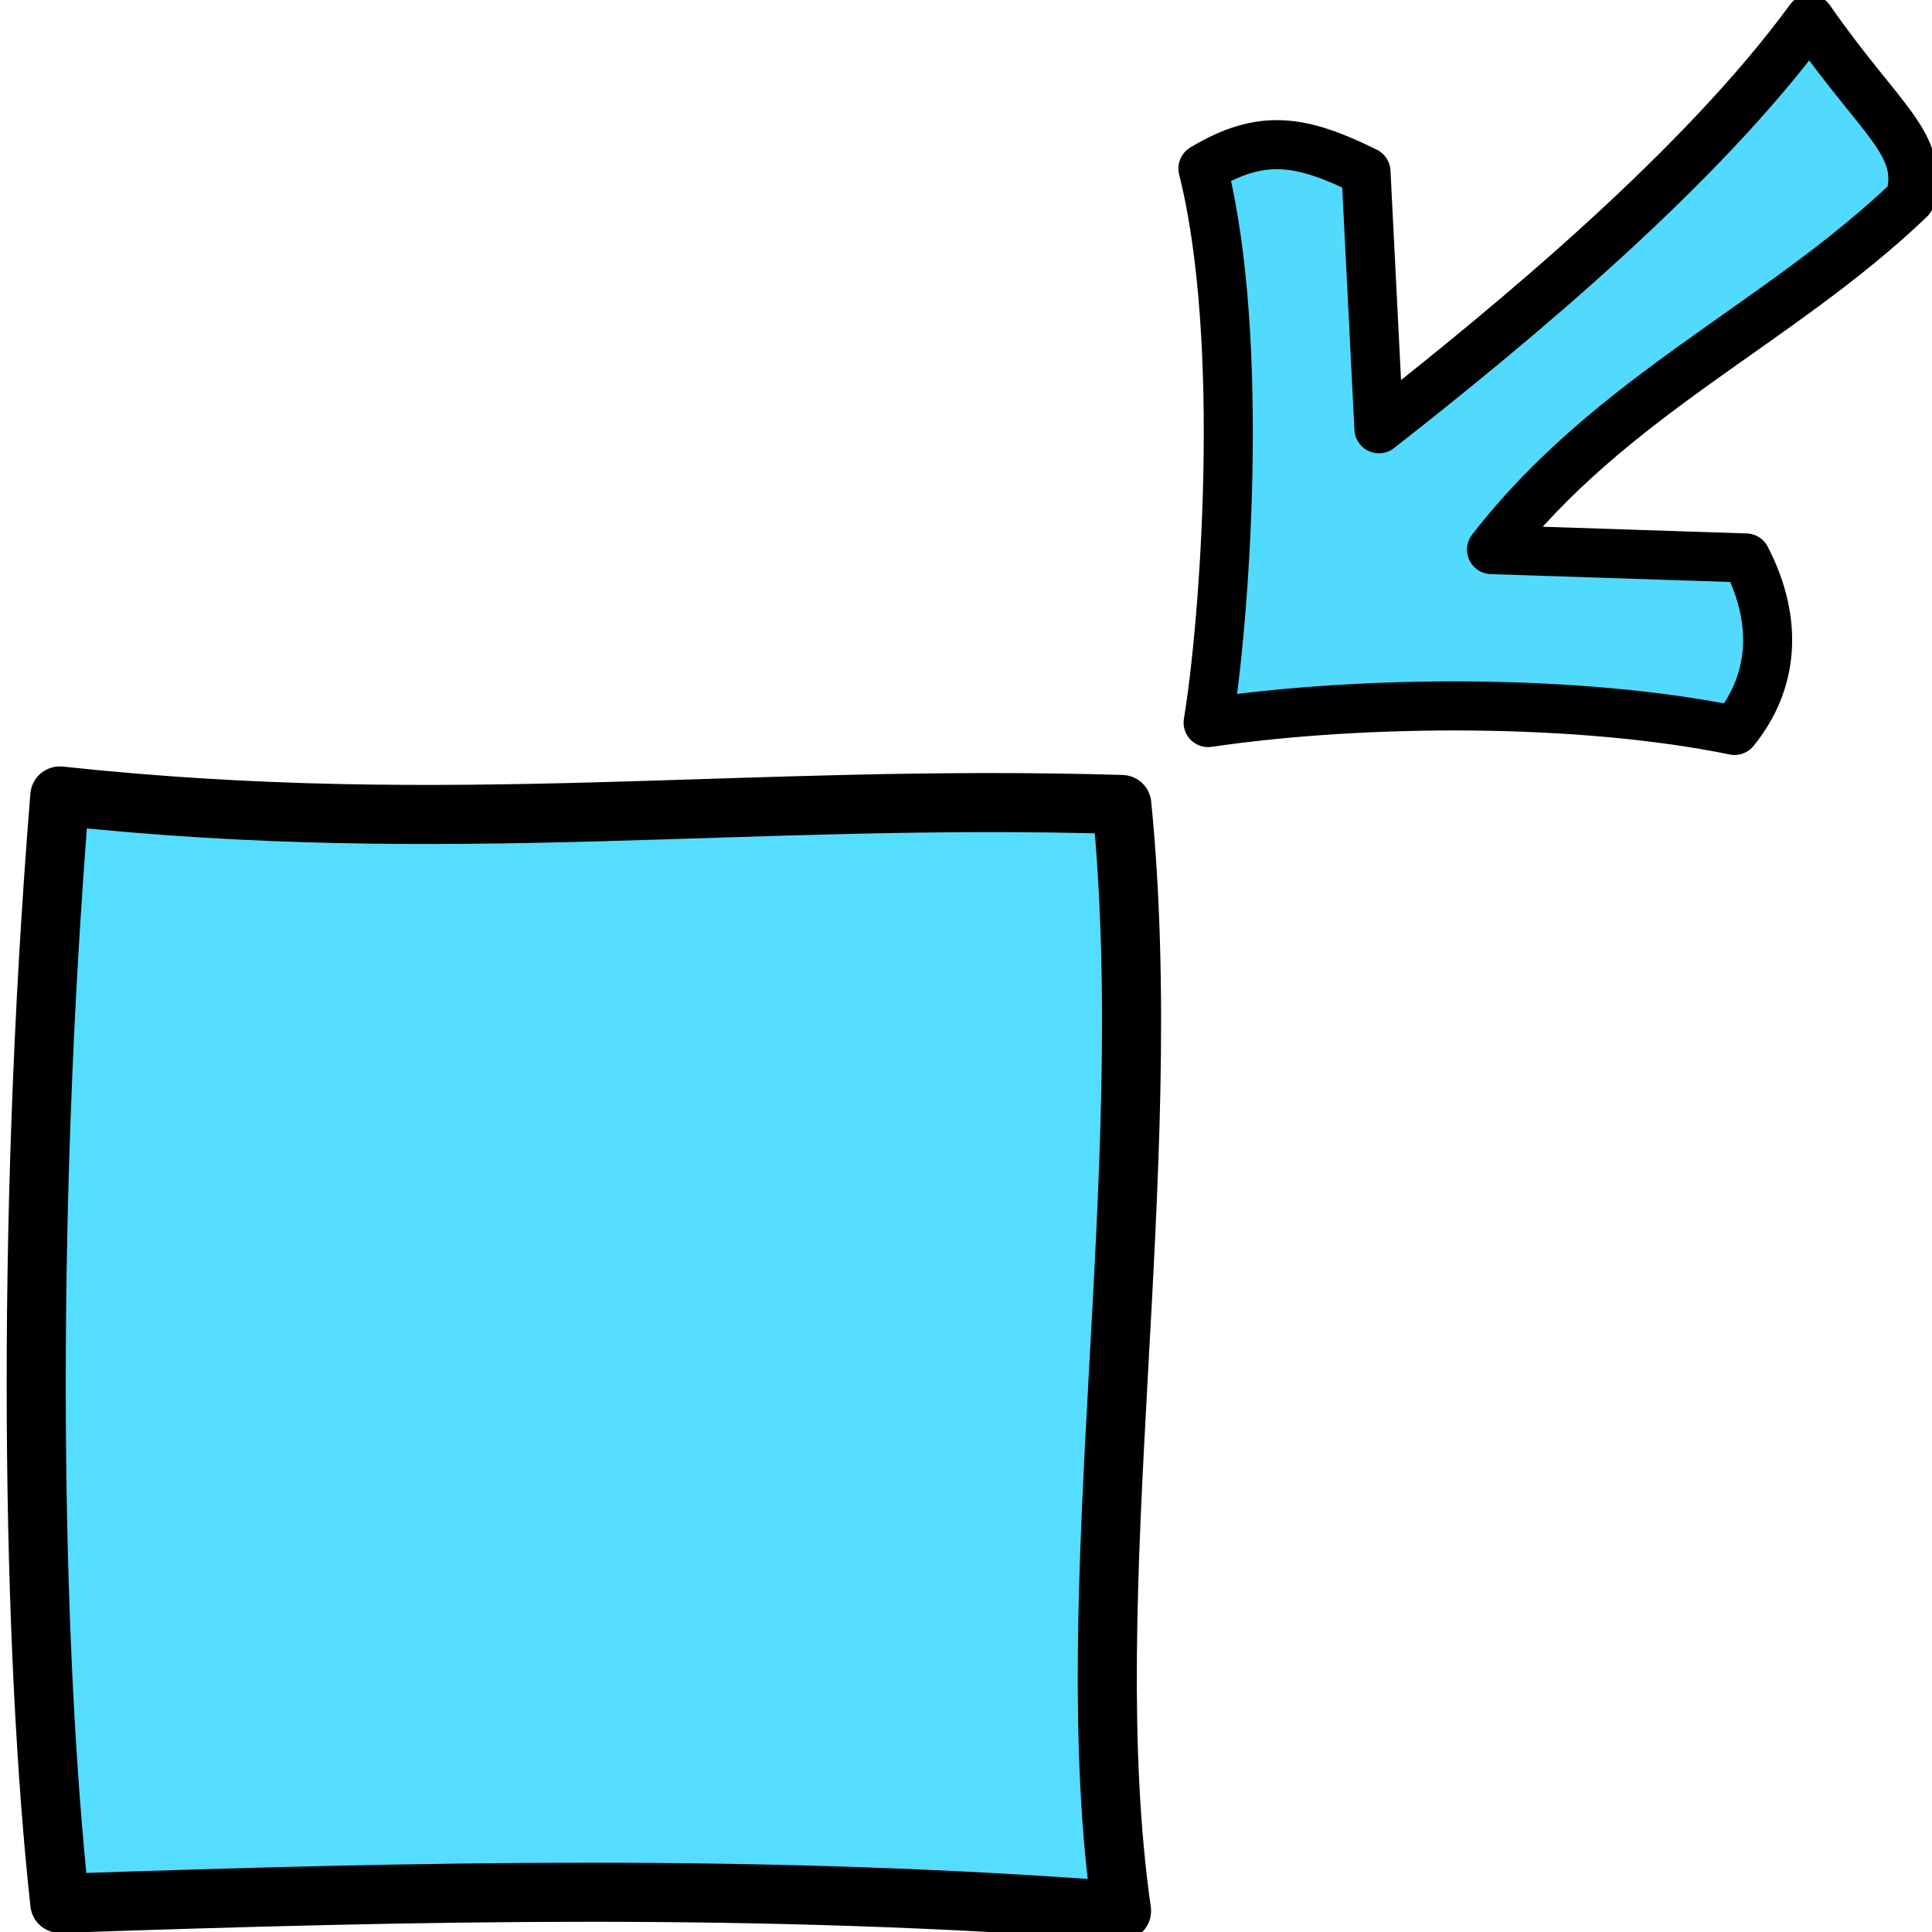 <?xml version="1.0" encoding="UTF-8" standalone="no"?>
<!-- Created with Inkscape (http://www.inkscape.org/) -->

<svg
   xmlns:dc="http://purl.org/dc/elements/1.1/"
   xmlns:cc="http://creativecommons.org/ns#"
   xmlns:rdf="http://www.w3.org/1999/02/22-rdf-syntax-ns#"
   xmlns:svg="http://www.w3.org/2000/svg"
   xmlns="http://www.w3.org/2000/svg"
   xmlns:xlink="http://www.w3.org/1999/xlink"
   xmlns:sodipodi="http://sodipodi.sourceforge.net/DTD/sodipodi-0.dtd"
   xmlns:inkscape="http://www.inkscape.org/namespaces/inkscape"
   width="256"
   height="256"
   id="svg2"
   version="1.1"
   inkscape:version="0.48.3.1 r9886"
   sodipodi:docname="gtk-leave-fullscreen.svg">
  <defs
     id="defs4">
    <linearGradient
       spreadMethod="reflect"
       gradientUnits="userSpaceOnUse"
       y2="8"
       x2="14"
       y1="8"
       x1="2"
       id="linearGradient5931"
       xlink:href="#id9"
       inkscape:collect="always" />
    <linearGradient
       spreadMethod="reflect"
       gradientUnits="userSpaceOnUse"
       y2="7.418"
       x2="15.02"
       y1="7.418"
       x1="0.947"
       id="linearGradient5895"
       xlink:href="#id9"
       inkscape:collect="always" />
    <linearGradient
       spreadMethod="reflect"
       gradientUnits="userSpaceOnUse"
       y2="8.5"
       x2="16"
       y1="8.5"
       x1="0"
       id="linearGradient5815"
       xlink:href="#id9"
       inkscape:collect="always" />
    <linearGradient
       spreadMethod="reflect"
       gradientUnits="userSpaceOnUse"
       y2="8.011"
       x2="14"
       y1="8.011"
       x1="1.594"
       id="linearGradient5693"
       xlink:href="#id9"
       inkscape:collect="always" />
    <linearGradient
       spreadMethod="reflect"
       gradientUnits="userSpaceOnUse"
       y2="8"
       x2="14"
       y1="8"
       x1="0.969"
       id="linearGradient5604"
       xlink:href="#id9"
       inkscape:collect="always" />
    <linearGradient
       spreadMethod="reflect"
       gradientUnits="userSpaceOnUse"
       y2="8.032"
       x2="15.021"
       y1="8.032"
       x1="0.997"
       id="linearGradient5520"
       xlink:href="#id9"
       inkscape:collect="always" />
    <linearGradient
       spreadMethod="reflect"
       gradientUnits="userSpaceOnUse"
       y2="8.007"
       x2="15.992"
       y1="8.007"
       x1="0.008"
       id="linearGradient5464"
       xlink:href="#id9"
       inkscape:collect="always" />
    <linearGradient
       spreadMethod="reflect"
       gradientUnits="userSpaceOnUse"
       y2="546"
       x2="136"
       y1="546"
       x1="120"
       id="linearGradient5408"
       xlink:href="#id9"
       inkscape:collect="always" />
    <linearGradient
       inkscape:collect="always"
       xlink:href="#id9"
       id="linearGradient5253"
       gradientUnits="userSpaceOnUse"
       x1="0"
       y1="8"
       x2="16"
       y2="8" />
    <linearGradient
       id="linearGradient5233"
       gradientUnits="userSpaceOnUse"
       x1="77.762"
       y1="75.677"
       x2="229.189"
       y2="264.963">
      <stop
         offset="0"
         style="stop-color:#58A6D8"
         id="stop5235" />
      <stop
         id="stop5237"
         style="stop-color:#548bbb;stop-opacity:1;"
         offset="0.471" />
      <stop
         offset="0.941"
         style="stop-color:#50719E"
         id="stop5239" />
      <stop
         offset="1"
         style="stop-color:#386EAB"
         id="stop5241" />
    </linearGradient>
    <linearGradient
       y2="8"
       x2="16"
       y1="8"
       x1="0"
       gradientUnits="userSpaceOnUse"
       id="linearGradient4254"
       xlink:href="#id9"
       inkscape:collect="always" />
    <linearGradient
       id="linearGradient5222"
       gradientUnits="userSpaceOnUse"
       x1="77.762"
       y1="75.677"
       x2="229.189"
       y2="264.963">
      <stop
         offset="0"
         style="stop-color:#58A6D8"
         id="stop5224" />
      <stop
         id="stop5226"
         style="stop-color:#548bbb;stop-opacity:1;"
         offset="0.471" />
      <stop
         offset="0.941"
         style="stop-color:#50719E"
         id="stop5228" />
      <stop
         offset="1"
         style="stop-color:#386EAB"
         id="stop5230" />
    </linearGradient>
    <linearGradient
       y2="8"
       x2="16"
       y1="8"
       x1="0"
       gradientUnits="userSpaceOnUse"
       id="linearGradient4252"
       xlink:href="#id9"
       inkscape:collect="always" />
    <linearGradient
       id="linearGradient5211"
       gradientUnits="userSpaceOnUse"
       x1="77.762"
       y1="75.677"
       x2="229.189"
       y2="264.963">
      <stop
         offset="0"
         style="stop-color:#58A6D8"
         id="stop5213" />
      <stop
         id="stop5215"
         style="stop-color:#548bbb;stop-opacity:1;"
         offset="0.471" />
      <stop
         offset="0.941"
         style="stop-color:#50719E"
         id="stop5217" />
      <stop
         offset="1"
         style="stop-color:#386EAB"
         id="stop5219" />
    </linearGradient>
    <linearGradient
       y2="8"
       x2="16"
       y1="8"
       x1="0"
       gradientUnits="userSpaceOnUse"
       id="linearGradient4250"
       xlink:href="#id9"
       inkscape:collect="always" />
    <linearGradient
       id="linearGradient5200"
       gradientUnits="userSpaceOnUse"
       x1="77.762"
       y1="75.677"
       x2="229.189"
       y2="264.963">
      <stop
         offset="0"
         style="stop-color:#58A6D8"
         id="stop5202" />
      <stop
         id="stop5204"
         style="stop-color:#548bbb;stop-opacity:1;"
         offset="0.471" />
      <stop
         offset="0.941"
         style="stop-color:#50719E"
         id="stop5206" />
      <stop
         offset="1"
         style="stop-color:#386EAB"
         id="stop5208" />
    </linearGradient>
    <linearGradient
       id="linearGradient5189"
       gradientUnits="userSpaceOnUse"
       x1="77.762"
       y1="75.677"
       x2="229.189"
       y2="264.963">
      <stop
         offset="0"
         style="stop-color:#58A6D8"
         id="stop5191" />
      <stop
         id="stop5193"
         style="stop-color:#548bbb;stop-opacity:1;"
         offset="0.471" />
      <stop
         offset="0.941"
         style="stop-color:#50719E"
         id="stop5195" />
      <stop
         offset="1"
         style="stop-color:#386EAB"
         id="stop5197" />
    </linearGradient>
    <linearGradient
       y2="546"
       x2="136"
       y1="546"
       x1="120"
       gradientUnits="userSpaceOnUse"
       id="linearGradient4268"
       xlink:href="#id9"
       inkscape:collect="always" />
    <linearGradient
       id="linearGradient5178"
       gradientUnits="userSpaceOnUse"
       x1="77.762"
       y1="75.677"
       x2="229.189"
       y2="264.963">
      <stop
         offset="0"
         style="stop-color:#58A6D8"
         id="stop5180" />
      <stop
         id="stop5182"
         style="stop-color:#548bbb;stop-opacity:1;"
         offset="0.471" />
      <stop
         offset="0.941"
         style="stop-color:#50719E"
         id="stop5184" />
      <stop
         offset="1"
         style="stop-color:#386EAB"
         id="stop5186" />
    </linearGradient>
    <linearGradient
       gradientUnits="userSpaceOnUse"
       y2="546"
       x2="136"
       y1="546"
       x1="120"
       id="linearGradient4264"
       xlink:href="#id9"
       inkscape:collect="always" />
    <linearGradient
       id="linearGradient5167"
       gradientUnits="userSpaceOnUse"
       x1="77.762"
       y1="75.677"
       x2="229.189"
       y2="264.963">
      <stop
         offset="0"
         style="stop-color:#58A6D8"
         id="stop5169" />
      <stop
         id="stop5171"
         style="stop-color:#548bbb;stop-opacity:1;"
         offset="0.471" />
      <stop
         offset="0.941"
         style="stop-color:#50719E"
         id="stop5173" />
      <stop
         offset="1"
         style="stop-color:#386EAB"
         id="stop5175" />
    </linearGradient>
    <linearGradient
       y2="8"
       x2="16"
       y1="8"
       x1="0"
       gradientUnits="userSpaceOnUse"
       id="linearGradient4242"
       xlink:href="#id9"
       inkscape:collect="always" />
    <linearGradient
       id="linearGradient5156"
       gradientUnits="userSpaceOnUse"
       x1="77.762"
       y1="75.677"
       x2="229.189"
       y2="264.963">
      <stop
         offset="0"
         style="stop-color:#58A6D8"
         id="stop5158" />
      <stop
         id="stop5160"
         style="stop-color:#548bbb;stop-opacity:1;"
         offset="0.471" />
      <stop
         offset="0.941"
         style="stop-color:#50719E"
         id="stop5162" />
      <stop
         offset="1"
         style="stop-color:#386EAB"
         id="stop5164" />
    </linearGradient>
    <linearGradient
       y2="8"
       x2="16"
       y1="8"
       x1="0"
       gradientUnits="userSpaceOnUse"
       id="linearGradient4240"
       xlink:href="#id9"
       inkscape:collect="always" />
    <linearGradient
       id="linearGradient5145"
       gradientUnits="userSpaceOnUse"
       x1="77.762"
       y1="75.677"
       x2="229.189"
       y2="264.963">
      <stop
         offset="0"
         style="stop-color:#58A6D8"
         id="stop5147" />
      <stop
         id="stop5149"
         style="stop-color:#548bbb;stop-opacity:1;"
         offset="0.471" />
      <stop
         offset="0.941"
         style="stop-color:#50719E"
         id="stop5151" />
      <stop
         offset="1"
         style="stop-color:#386EAB"
         id="stop5153" />
    </linearGradient>
    <linearGradient
       y2="8"
       x2="16"
       y1="8"
       x1="0"
       gradientUnits="userSpaceOnUse"
       id="linearGradient4238"
       xlink:href="#id9"
       inkscape:collect="always" />
    <linearGradient
       id="id9"
       gradientUnits="userSpaceOnUse"
       x1="77.762"
       y1="75.677"
       x2="229.189"
       y2="264.963">
      <stop
         offset="0"
         style="stop-color:#58A6D8"
         id="stop3151" />
      <stop
         id="stop4258"
         style="stop-color:#548bbb;stop-opacity:1;"
         offset="0.471" />
      <stop
         offset="0.941"
         style="stop-color:#50719E"
         id="stop3153" />
      <stop
         offset="1"
         style="stop-color:#386EAB"
         id="stop3155" />
    </linearGradient>
    <linearGradient
       gradientUnits="userSpaceOnUse"
       y2="8"
       x2="16"
       y1="8"
       x1="0"
       id="linearGradient4236"
       xlink:href="#id9"
       inkscape:collect="always" />
    <linearGradient
       inkscape:collect="always"
       xlink:href="#id9"
       id="linearGradient3969"
       x1="-0"
       y1="8.015"
       x2="16.054"
       y2="8.015"
       gradientUnits="userSpaceOnUse"
       spreadMethod="reflect" />
    <linearGradient
       inkscape:collect="always"
       xlink:href="#id9"
       id="linearGradient4005"
       x1="5.028"
       y1="7.5"
       x2="12.031"
       y2="7.5"
       gradientUnits="userSpaceOnUse"
       spreadMethod="reflect" />
    <linearGradient
       inkscape:collect="always"
       xlink:href="#id9"
       id="linearGradient4041"
       x1="2"
       y1="7.998"
       x2="13"
       y2="7.998"
       gradientUnits="userSpaceOnUse"
       spreadMethod="reflect" />
    <linearGradient
       inkscape:collect="always"
       xlink:href="#id9"
       id="linearGradient4201"
       x1="2"
       y1="7.498"
       x2="13"
       y2="7.498"
       gradientUnits="userSpaceOnUse"
       spreadMethod="reflect" />
    <linearGradient
       inkscape:collect="always"
       xlink:href="#id9"
       id="linearGradient4241"
       x1="2"
       y1="8"
       x2="14"
       y2="8"
       gradientUnits="userSpaceOnUse"
       spreadMethod="reflect" />
    <linearGradient
       inkscape:collect="always"
       xlink:href="#id9"
       id="linearGradient4349"
       x1="0.906"
       y1="7.641"
       x2="15.875"
       y2="7.641"
       gradientUnits="userSpaceOnUse"
       spreadMethod="reflect" />
    <linearGradient
       inkscape:collect="always"
       xlink:href="#id9"
       id="linearGradient4383"
       x1="3.997"
       y1="7.5"
       x2="11"
       y2="7.5"
       gradientUnits="userSpaceOnUse"
       spreadMethod="reflect" />
  </defs>
  <sodipodi:namedview
     id="base"
     pagecolor="#ffffff"
     bordercolor="#666666"
     borderopacity="1.0"
     inkscape:pageopacity="0.0"
     inkscape:pageshadow="2"
     inkscape:zoom="1.6114432"
     inkscape:cx="230.88742"
     inkscape:cy="70.541901"
     inkscape:document-units="px"
     inkscape:current-layer="layer1"
     showgrid="false"
     inkscape:window-width="1918"
     inkscape:window-height="1007"
     inkscape:window-x="0"
     inkscape:window-y="25"
     inkscape:window-maximized="1" />
  <g
     inkscape:label="Capa 1"
     inkscape:groupmode="layer"
     id="layer1"
     transform="translate(0,-796.362)">
    <g
       inkscape:label="status"
       transform="matrix(15.913,0,0,15.913,-970.272,-9498.157)"
       id="layer9"
       style="fill:#694f69;fill-opacity:1;display:inline" />
    <g
       style="fill:#694f69;fill-opacity:1"
       inkscape:label="devices"
       transform="matrix(15.913,0,0,15.913,-970.272,-9498.157)"
       id="layer10" />
    <g
       style="fill:#694f69;fill-opacity:1"
       inkscape:label="apps"
       transform="matrix(15.913,0,0,15.913,-970.272,-9498.157)"
       id="layer11" />
    <g
       style="fill:#694f69;fill-opacity:1"
       inkscape:label="places"
       transform="matrix(15.913,0,0,15.913,-970.272,-9498.157)"
       id="layer13" />
    <g
       style="fill:#694f69;fill-opacity:1"
       inkscape:label="mimetypes"
       transform="matrix(15.913,0,0,15.913,-970.272,-9498.157)"
       id="layer14" />
    <g
       inkscape:label="emblems"
       transform="matrix(15.913,0,0,15.913,-970.272,-9498.157)"
       id="layer15"
       style="fill:#694f69;fill-opacity:1;display:inline" />
    <g
       inkscape:label="emotes"
       transform="matrix(15.913,0,0,15.913,-970.272,-9498.157)"
       id="g71291"
       style="fill:#694f69;fill-opacity:1;display:inline" />
    <g
       inkscape:label="categories"
       transform="matrix(15.913,0,0,15.913,-970.272,-9498.157)"
       id="g4953"
       style="fill:#694f69;fill-opacity:1;display:inline" />
    <rect
       width="15.913"
       style="color:#000000;fill:#694f69;fill-opacity:1;stroke:none;stroke-width:2;marker:none;visibility:visible;display:inline;overflow:visible;enable-background:new"
       height="15.913"
       id="rect12919-5"
       y="877.195"
       x="159.562" />
    <path
       style="font-size:medium;font-style:normal;font-variant:normal;font-weight:normal;font-stretch:normal;text-indent:0;text-align:start;text-decoration:none;line-height:normal;letter-spacing:normal;word-spacing:normal;text-transform:none;direction:ltr;block-progression:tb;writing-mode:lr-tb;text-anchor:start;baseline-shift:baseline;color:#000000;fill:#51dafd;fill-opacity:1;stroke:#000000;stroke-width:6.5;stroke-linecap:round;stroke-linejoin:round;stroke-miterlimit:4;stroke-opacity:1;stroke-dasharray:none;marker:none;visibility:visible;display:inline;overflow:visible;enable-background:new;font-family:Sans;-inkscape-font-specification:Sans"
       d="m 229.833,893.15 c 5.168,-6.342 5.896,-14.385 1.514,-22.856 l -33.714,-1.107 c 15.958,-20.558 37.971,-29.724 55.442,-46.445 1.982,-7.35 -3.792,-10.195 -13.275,-23.839 -14.275,19.554 -39.017,40.119 -57.083,54.273 l -1.717,-34.065 c -8.641,-4.265 -13.817,-5.098 -21.605,-0.42 5.74,22.782 2.848,60.463 0.688,73.416 21.126,-3.09 49.549,-3.102 69.75,1.042 z"
       id="path12111-1"
       inkscape:connector-curvature="0"
       sodipodi:nodetypes="ccccccccccc" />
    <path
       style="fill:#55ddff;fill-opacity:1;stroke:#000000;stroke-width:7.827;stroke-linecap:round;stroke-linejoin:round;stroke-miterlimit:4;stroke-opacity:1;stroke-dasharray:none"
       sodipodi:nodetypes="cccccc"
       id="rect4897-1-2-0"
       d="m 7.926,1048.572 c -3.614,-33.038 -4.691,-88.767 0,-146.742 52.242,5.611 90.378,-0.372 140.721,1.13 4.889,49.163 -6.127,103.891 -0.038,146.614 -48.192,-3.626 -92.527,-2.65 -140.682,-1.003 z"
       inkscape:connector-curvature="0" />
  </g>
</svg>
